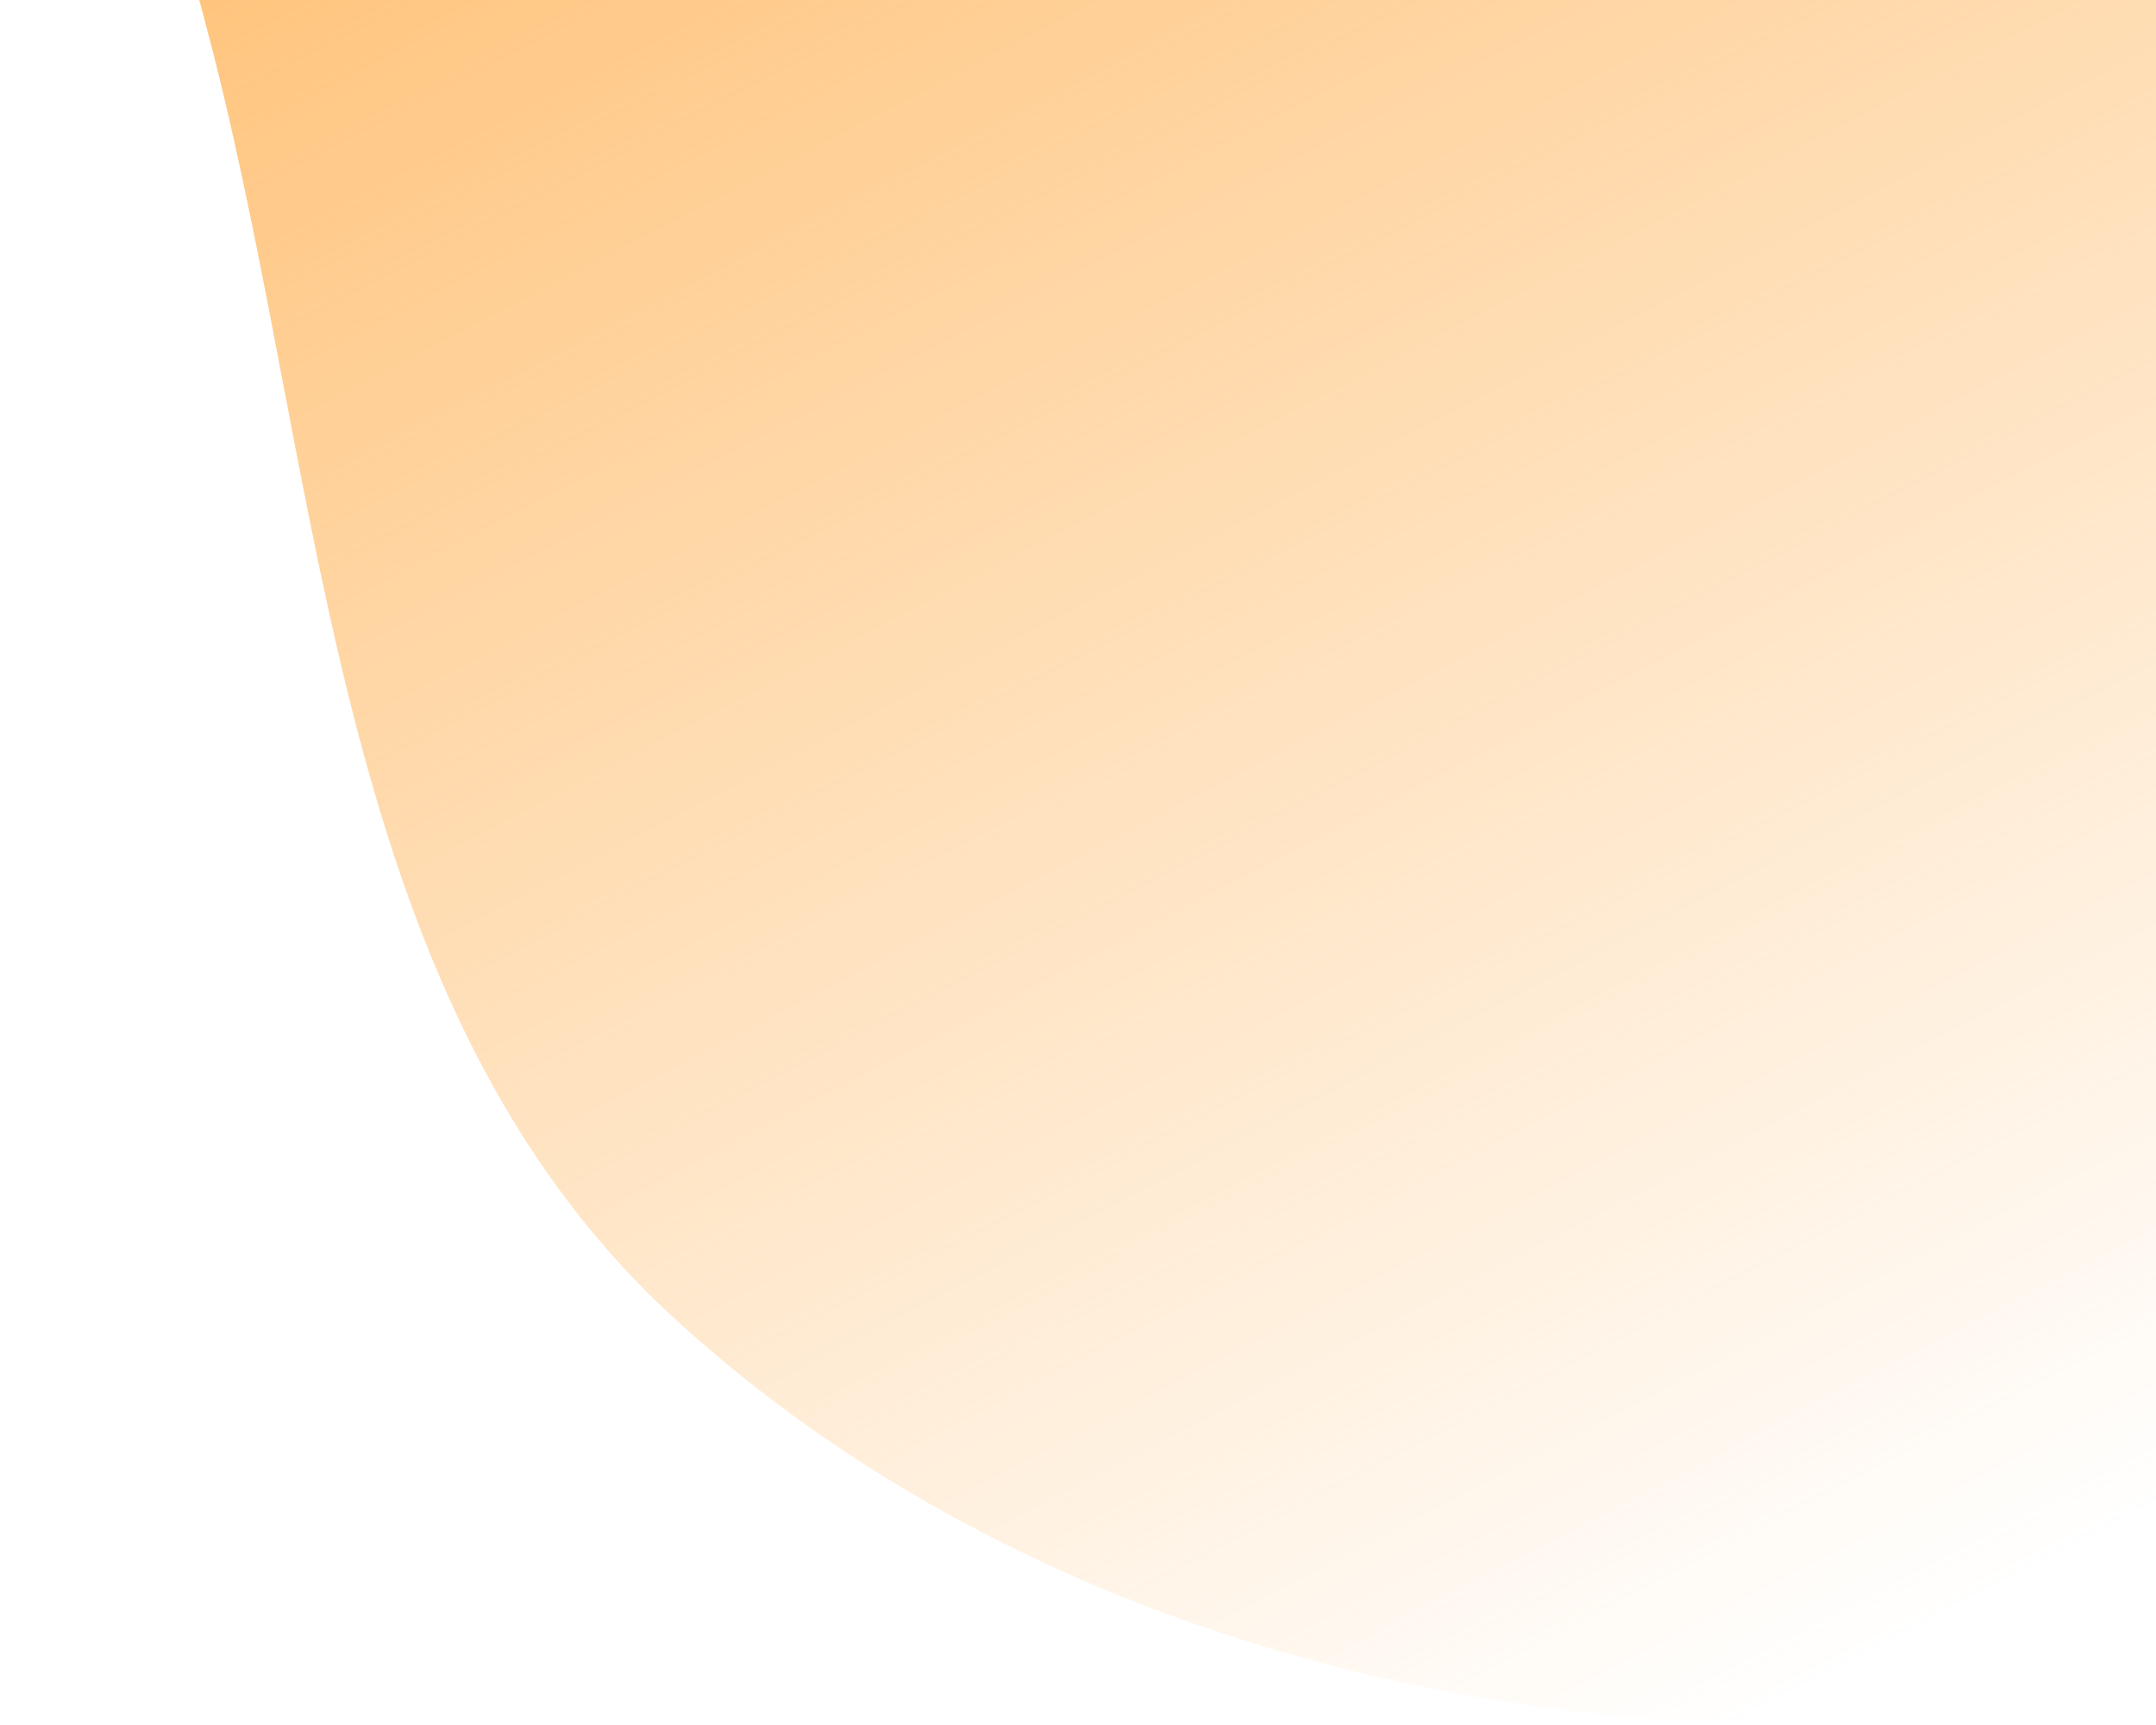 <svg width="75" height="60" viewBox="0 0 75 60" fill="none" xmlns="http://www.w3.org/2000/svg">
<path fill-rule="evenodd" clip-rule="evenodd" d="M70.144 -82.403C85.404 -83.544 104.242 -91.114 114.869 -80.103C125.871 -68.703 115.661 -49.569 117.064 -33.788C118.043 -22.763 122.963 -12.758 121.832 -1.747C120.445 11.761 118.631 25.769 109.88 36.153C99.722 48.207 85.81 57.842 70.144 59.59C53.593 61.437 35.65 57.081 23.398 45.801C11.639 34.976 11.354 17.331 7.416 1.84C3.782 -12.453 -2.867 -26.764 1.359 -40.893C5.629 -55.171 17.267 -66.062 30.027 -73.761C42.032 -81.007 56.161 -81.358 70.144 -82.403Z" fill="url(#paint0_linear_3_325)"/>
<defs>
<linearGradient id="paint0_linear_3_325" x1="23" y1="-13" x2="61" y2="60" gradientUnits="userSpaceOnUse">
<stop stop-color="#FFC278"/>
<stop offset="1" stop-color="#FFC278" stop-opacity="0"/>
</linearGradient>
</defs>
</svg>
